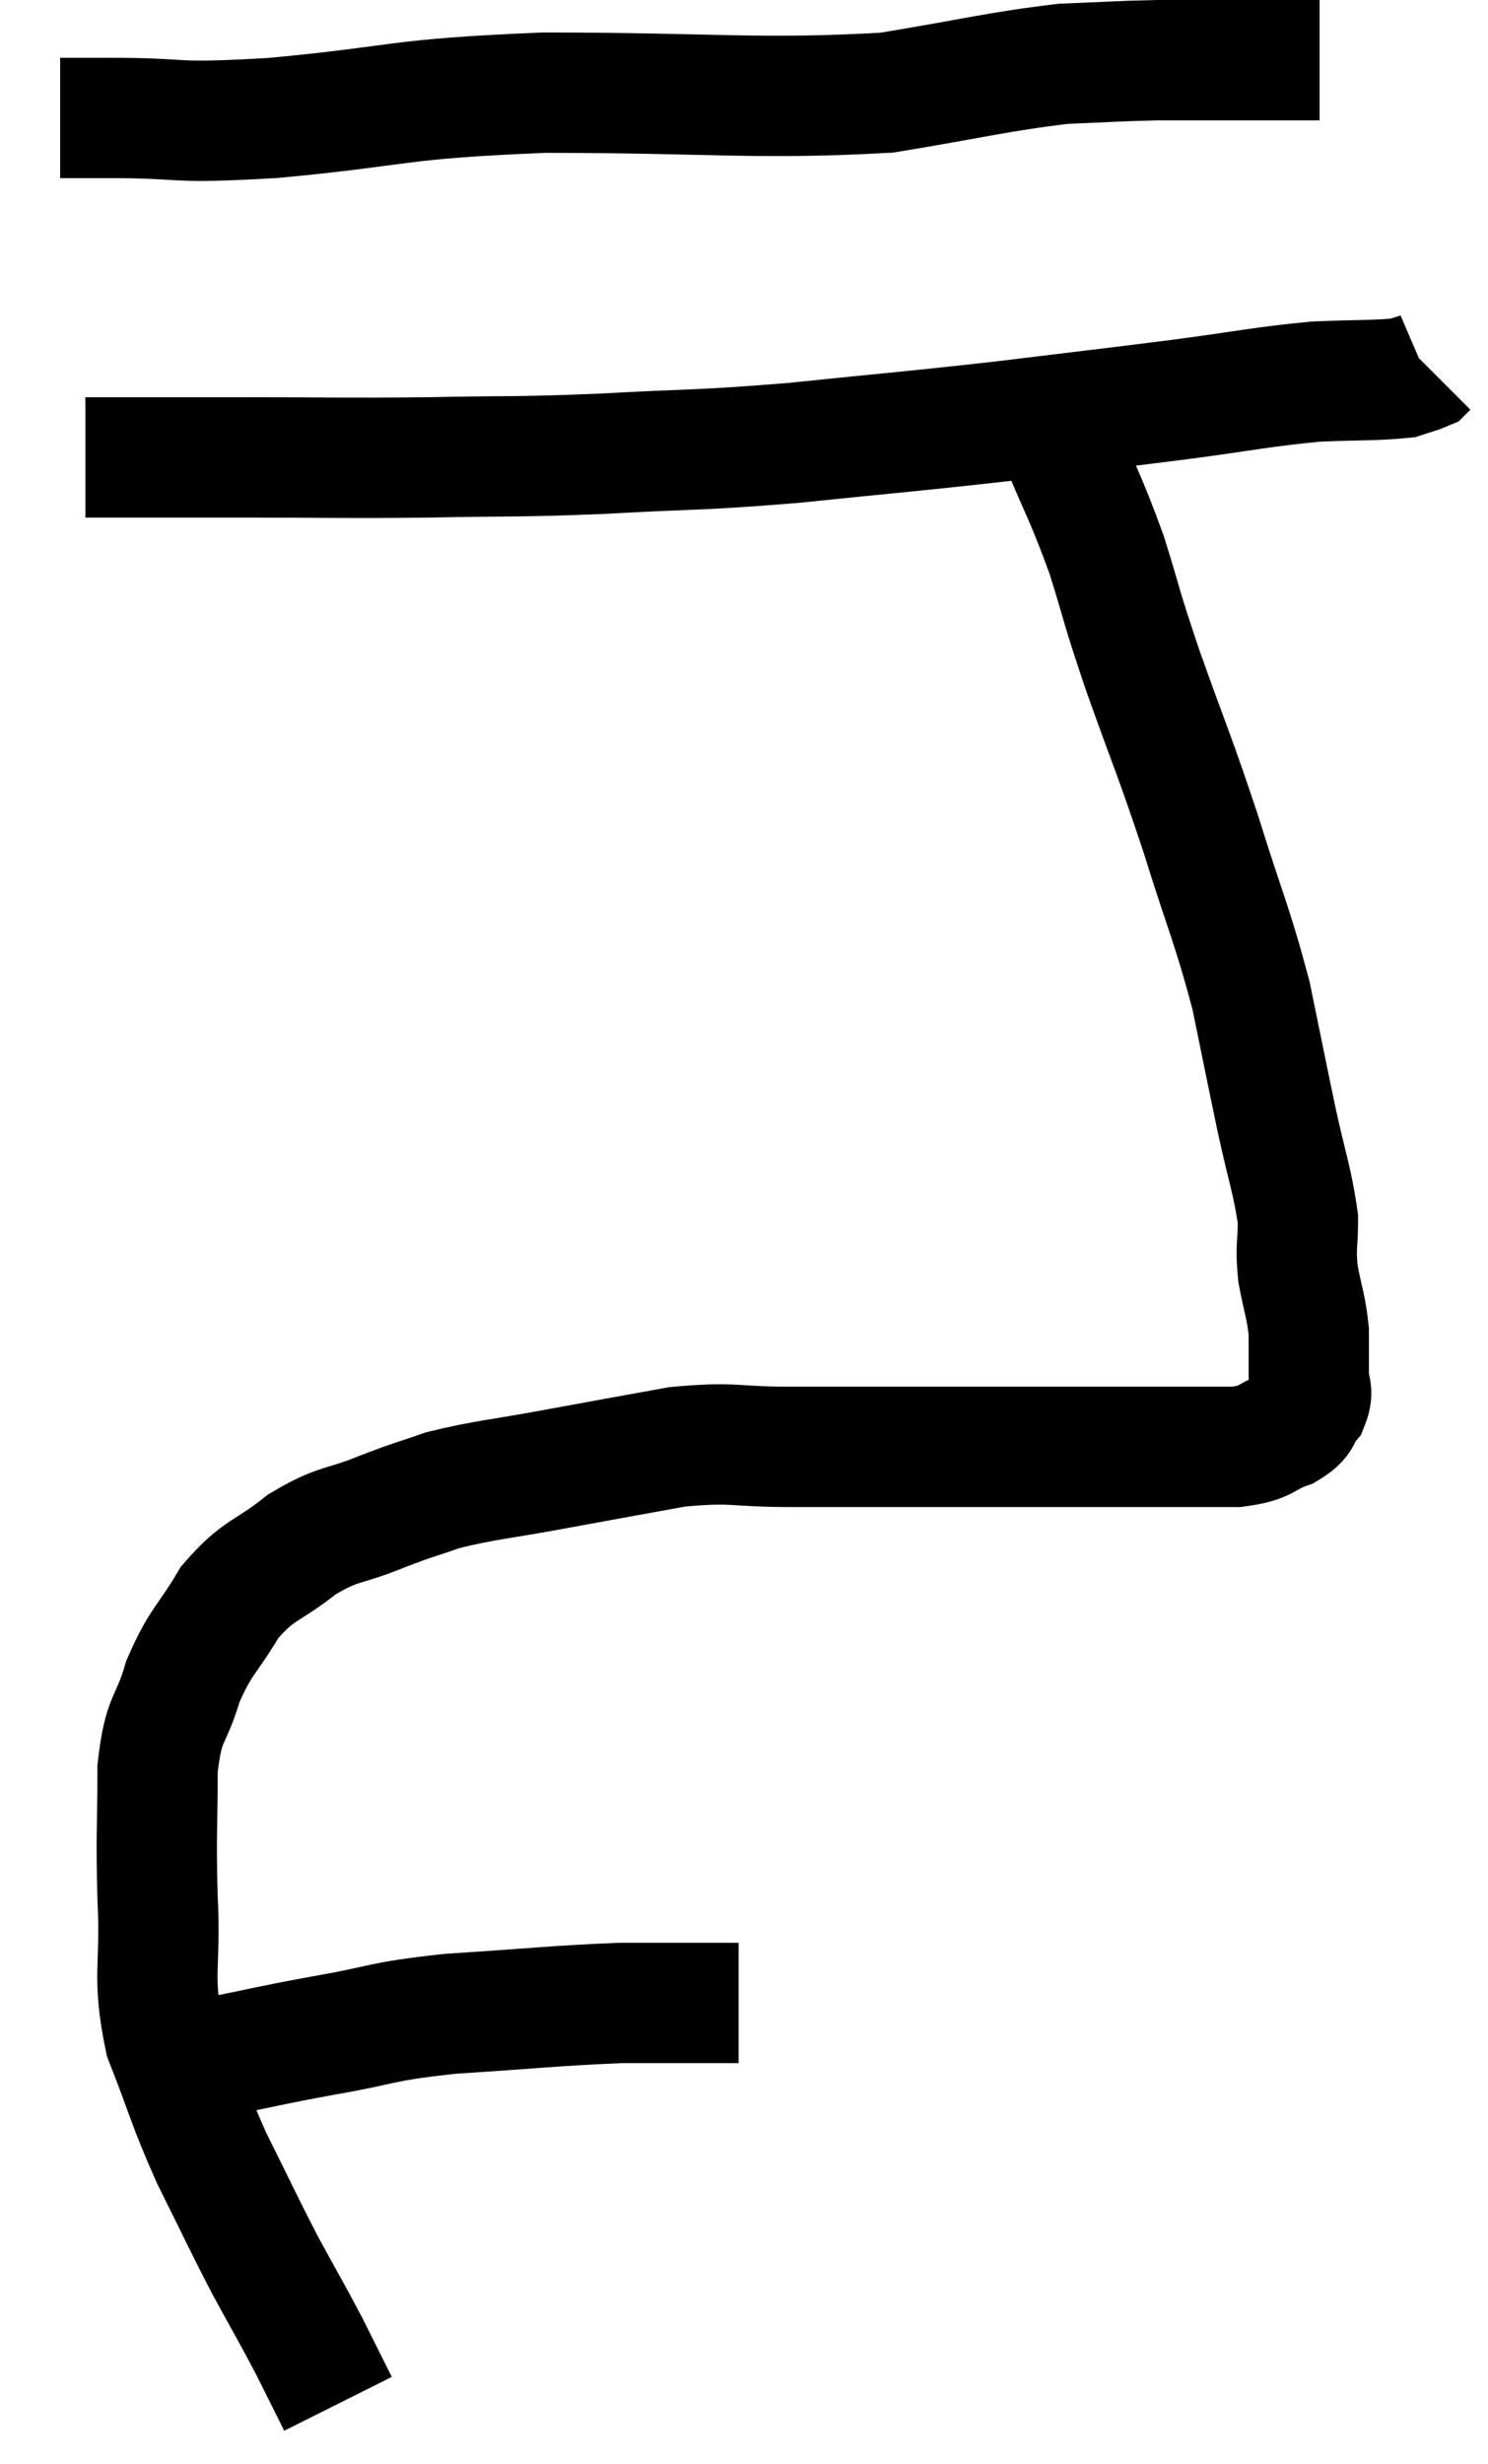 <svg xmlns="http://www.w3.org/2000/svg" viewBox="12.86 4.52 24.74 40.94" width="24.74" height="40.94"><path d="M 13.86 6.48 C 14.28 6.48, 13.815 6.48, 14.7 6.48 C 16.05 6.48, 15.6 6.585, 17.4 6.48 C 19.65 6.27, 19.35 6.165, 21.9 6.06 C 24.75 6.06, 25.44 6.18, 27.6 6.06 C 29.07 5.82, 29.415 5.715, 30.54 5.58 C 31.32 5.55, 31.41 5.535, 32.1 5.52 C 32.7 5.52, 32.625 5.52, 33.3 5.52 C 34.05 5.52, 34.425 5.52, 34.8 5.52 C 34.8 5.52, 34.8 5.52, 34.8 5.52 L 34.8 5.52" fill="none" stroke="black" stroke-width="2"></path><path d="M 14.28 12.12 C 15.6 12.12, 15.495 12.12, 16.92 12.12 C 18.45 12.12, 18.495 12.135, 19.98 12.12 C 21.42 12.09, 21.345 12.12, 22.86 12.06 C 24.45 11.97, 24.375 12.015, 26.04 11.88 C 27.78 11.7, 27.915 11.7, 29.52 11.52 C 30.99 11.34, 31.155 11.325, 32.46 11.16 C 33.6 11.01, 33.81 10.95, 34.74 10.86 C 35.46 10.83, 35.73 10.845, 36.18 10.8 C 36.36 10.74, 36.435 10.725, 36.54 10.68 L 36.6 10.62" fill="none" stroke="black" stroke-width="2"></path><path d="M 30.42 11.7 C 30.84 12.72, 30.9 12.75, 31.26 13.74 C 31.56 14.7, 31.47 14.505, 31.86 15.66 C 32.34 17.01, 32.37 17.01, 32.82 18.36 C 33.24 19.71, 33.345 19.875, 33.66 21.06 C 33.87 22.08, 33.885 22.17, 34.08 23.1 C 34.26 23.94, 34.35 24.135, 34.44 24.78 C 34.44 25.23, 34.395 25.215, 34.44 25.68 C 34.53 26.16, 34.575 26.22, 34.62 26.64 C 34.62 27, 34.62 27.06, 34.62 27.36 C 34.62 27.6, 34.71 27.615, 34.62 27.84 C 34.44 28.05, 34.56 28.08, 34.26 28.26 C 33.84 28.41, 33.96 28.485, 33.42 28.56 C 32.76 28.56, 32.955 28.56, 32.1 28.56 C 31.05 28.56, 30.93 28.56, 30 28.56 C 29.19 28.56, 29.385 28.56, 28.38 28.56 C 27.18 28.56, 27.045 28.56, 25.98 28.56 C 25.05 28.56, 25.08 28.47, 24.12 28.56 C 23.13 28.74, 23.115 28.74, 22.14 28.92 C 21.18 29.1, 20.955 29.1, 20.22 29.28 C 19.71 29.46, 19.785 29.415, 19.2 29.64 C 18.54 29.91, 18.51 29.805, 17.88 30.18 C 17.28 30.66, 17.175 30.57, 16.68 31.14 C 16.29 31.8, 16.2 31.77, 15.9 32.46 C 15.69 33.18, 15.585 33, 15.48 33.9 C 15.48 34.98, 15.45 34.935, 15.48 36.06 C 15.54 37.23, 15.375 37.32, 15.6 38.4 C 15.99 39.39, 15.96 39.435, 16.38 40.38 C 16.83 41.28, 16.875 41.4, 17.28 42.18 C 17.64 42.84, 17.7 42.93, 18 43.5 C 18.24 43.98, 18.36 44.22, 18.48 44.46 C 18.48 44.46, 18.48 44.46, 18.48 44.46 L 18.48 44.46" fill="none" stroke="black" stroke-width="2"></path><path d="M 15.3 38.7 C 15.87 38.7, 15.705 38.79, 16.44 38.7 C 17.34 38.52, 17.265 38.52, 18.24 38.34 C 19.29 38.16, 19.11 38.115, 20.34 37.98 C 21.75 37.89, 22.08 37.845, 23.16 37.8 C 23.91 37.8, 24.165 37.8, 24.66 37.8 C 24.9 37.8, 25.02 37.8, 25.14 37.8 C 25.14 37.8, 25.14 37.8, 25.14 37.8 L 25.14 37.8" fill="none" stroke="black" stroke-width="2"></path></svg>
